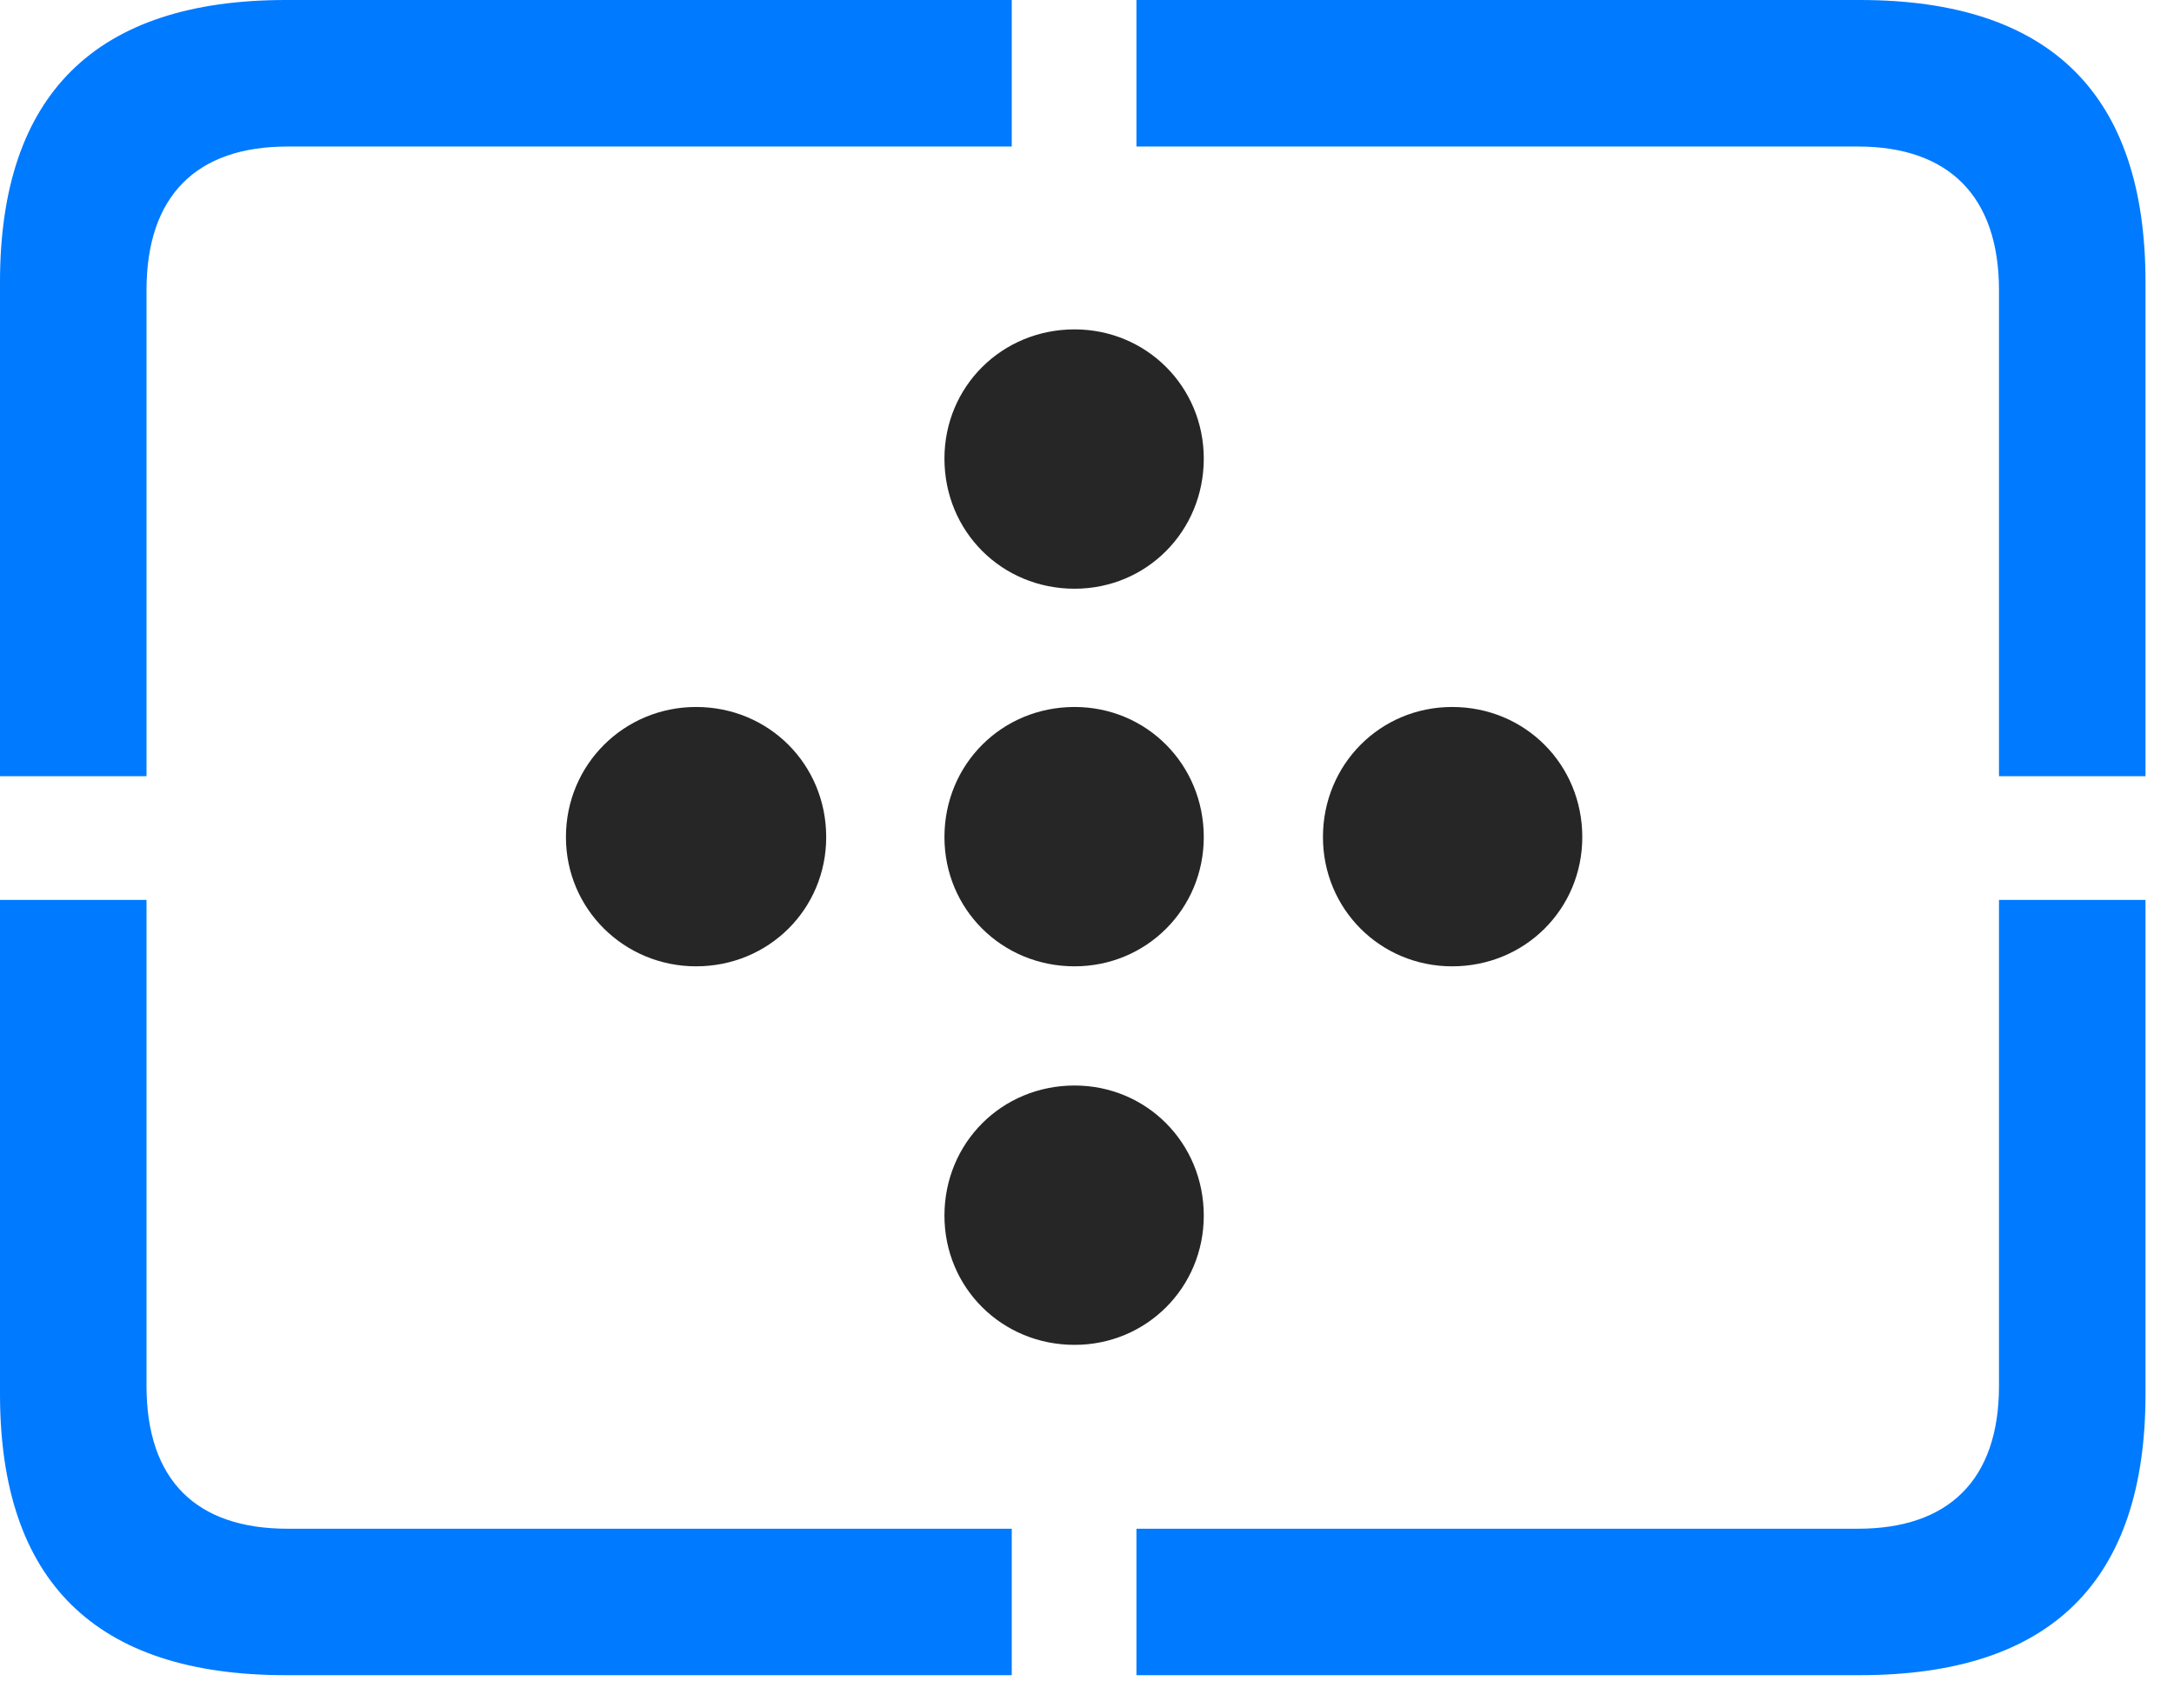 <svg width="28" height="22" viewBox="0 0 28 22" fill="none" xmlns="http://www.w3.org/2000/svg">
<path d="M3.68 21.574H13.031V19.688H3.703C2.531 19.688 1.887 19.066 1.887 17.848V11.59H0V17.953C0 20.367 1.23 21.574 3.68 21.574ZM14.637 21.574H23.953C26.414 21.574 27.633 20.367 27.633 17.953V11.59H25.746V17.848C25.746 19.066 25.09 19.688 23.93 19.688H14.637V21.574ZM25.746 9.996H27.633V3.633C27.633 1.219 26.414 0 23.953 0H14.637V1.887H23.93C25.09 1.887 25.746 2.52 25.746 3.738V9.996ZM0 9.996H1.887V3.738C1.887 2.52 2.531 1.887 3.703 1.887H13.031V0H3.68C1.23 0 0 1.219 0 3.633V9.996Z" fill="#007AFF"/>
<path d="M13.84 7.582C14.766 7.582 15.504 6.844 15.504 5.906C15.504 4.98 14.766 4.242 13.84 4.242C12.902 4.242 12.164 4.98 12.164 5.906C12.164 6.844 12.902 7.582 13.84 7.582ZM8.965 12.445C9.902 12.445 10.641 11.707 10.641 10.781C10.641 9.844 9.902 9.105 8.965 9.105C8.039 9.105 7.289 9.844 7.289 10.781C7.289 11.707 8.039 12.445 8.965 12.445ZM18.703 12.445C19.641 12.445 20.379 11.707 20.379 10.781C20.379 9.844 19.641 9.105 18.703 9.105C17.777 9.105 17.039 9.844 17.039 10.781C17.039 11.707 17.777 12.445 18.703 12.445ZM13.84 17.32C14.766 17.32 15.504 16.582 15.504 15.656C15.504 14.719 14.766 13.98 13.84 13.98C12.902 13.98 12.164 14.719 12.164 15.656C12.164 16.582 12.902 17.32 13.84 17.32Z" fill="black" fill-opacity="0.85"/>
<path d="M13.84 12.445C14.766 12.445 15.504 11.707 15.504 10.781C15.504 9.844 14.766 9.105 13.84 9.105C12.902 9.105 12.164 9.844 12.164 10.781C12.164 11.707 12.902 12.445 13.84 12.445Z" fill="black" fill-opacity="0.85"/>
</svg>
